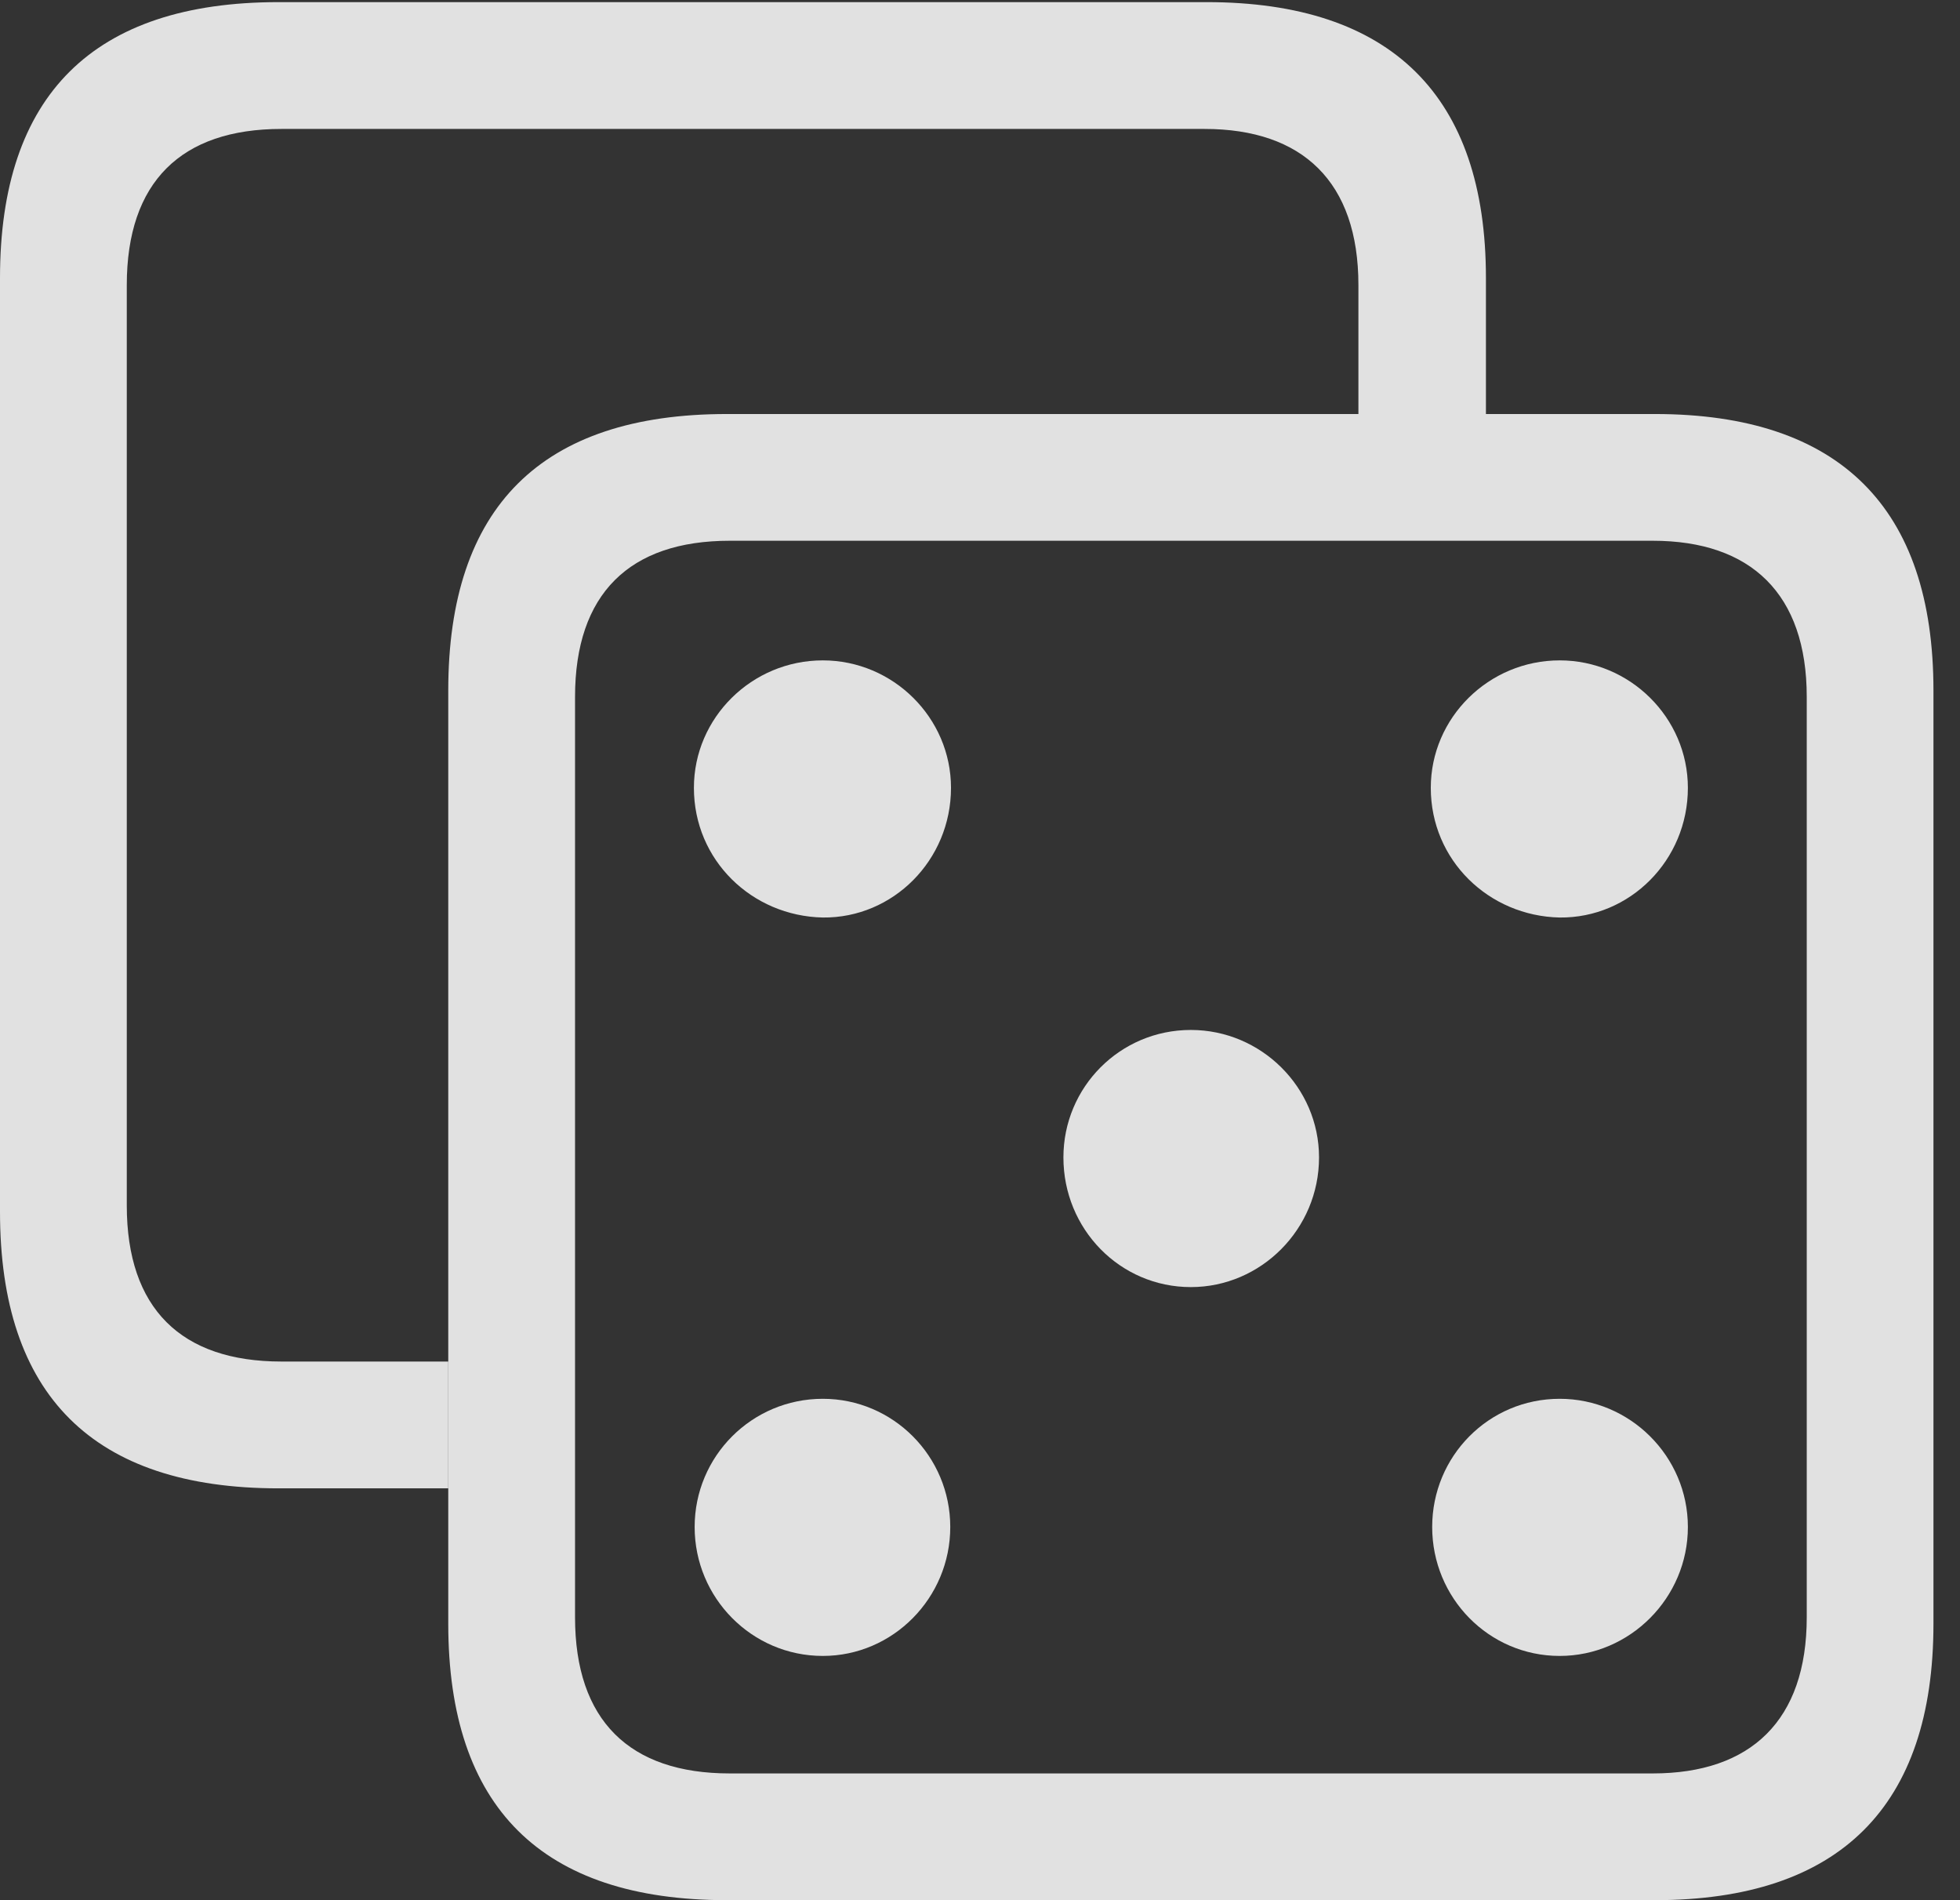 <?xml version="1.0" encoding="UTF-8"?>
<!--Generator: Apple Native CoreSVG 326-->
<!DOCTYPE svg
PUBLIC "-//W3C//DTD SVG 1.1//EN"
       "http://www.w3.org/Graphics/SVG/1.1/DTD/svg11.dtd">
<svg version="1.1" xmlns="http://www.w3.org/2000/svg" xmlns:xlink="http://www.w3.org/1999/xlink" viewBox="0 0 26.729 25.908">
 <rect x="0" y="0" width="26.729" height="25.908" fill="#333333" stroke="none"/>
 <g>
  <rect height="25.908" opacity="0" width="26.729" x="0" y="0"/>
  <path d="M20.264 3.789L20.264 5.645L18.525 5.645L18.525 3.887C18.525 2.48 17.764 1.758 16.426 1.758L3.838 1.758C2.471 1.758 1.729 2.48 1.729 3.887L1.729 16.436C1.729 17.842 2.471 18.564 3.838 18.564L6.113 18.564L6.113 20.293L3.799 20.293C1.27 20.293 0 19.023 0 16.523L0 3.789C0 1.299 1.27 0.029 3.799 0.029L16.455 0.029C18.975 0.029 20.264 1.309 20.264 3.789Z" fill="white" fill-opacity="0.85"/>
  <path d="M9.912 25.908L22.568 25.908C25.088 25.908 26.367 24.629 26.367 22.139L26.367 9.414C26.367 6.924 25.088 5.645 22.568 5.645L9.912 5.645C7.383 5.645 6.113 6.914 6.113 9.414L6.113 22.139C6.113 24.639 7.383 25.908 9.912 25.908ZM9.951 24.18C8.584 24.18 7.842 23.457 7.842 22.051L7.842 9.502C7.842 8.096 8.584 7.373 9.951 7.373L22.539 7.373C23.877 7.373 24.639 8.096 24.639 9.502L24.639 22.051C24.639 23.457 23.877 24.18 22.539 24.18Z" fill="white" fill-opacity="0.85"/>
  <path d="M11.221 12.51C12.178 12.52 12.969 11.729 12.969 10.742C12.969 9.785 12.178 9.004 11.221 9.004C10.254 9.004 9.463 9.785 9.463 10.742C9.463 11.729 10.254 12.49 11.221 12.51ZM21.27 12.51C22.227 12.52 23.018 11.729 23.018 10.742C23.018 9.785 22.227 9.004 21.27 9.004C20.303 9.004 19.512 9.785 19.512 10.742C19.512 11.729 20.303 12.49 21.27 12.51ZM16.24 17.549C17.197 17.549 17.988 16.758 17.988 15.781C17.988 14.824 17.197 14.043 16.24 14.043C15.273 14.043 14.502 14.824 14.502 15.781C14.502 16.758 15.273 17.549 16.24 17.549ZM11.221 22.578C12.178 22.578 12.959 21.787 12.959 20.82C12.959 19.854 12.178 19.072 11.221 19.072C10.254 19.072 9.473 19.854 9.473 20.82C9.473 21.787 10.254 22.578 11.221 22.578ZM21.27 22.578C22.227 22.578 23.018 21.787 23.018 20.82C23.018 19.854 22.227 19.072 21.27 19.072C20.303 19.072 19.531 19.854 19.531 20.82C19.531 21.787 20.303 22.578 21.27 22.578Z" fill="white" fill-opacity="0.85"/>
 </g>
</svg>

